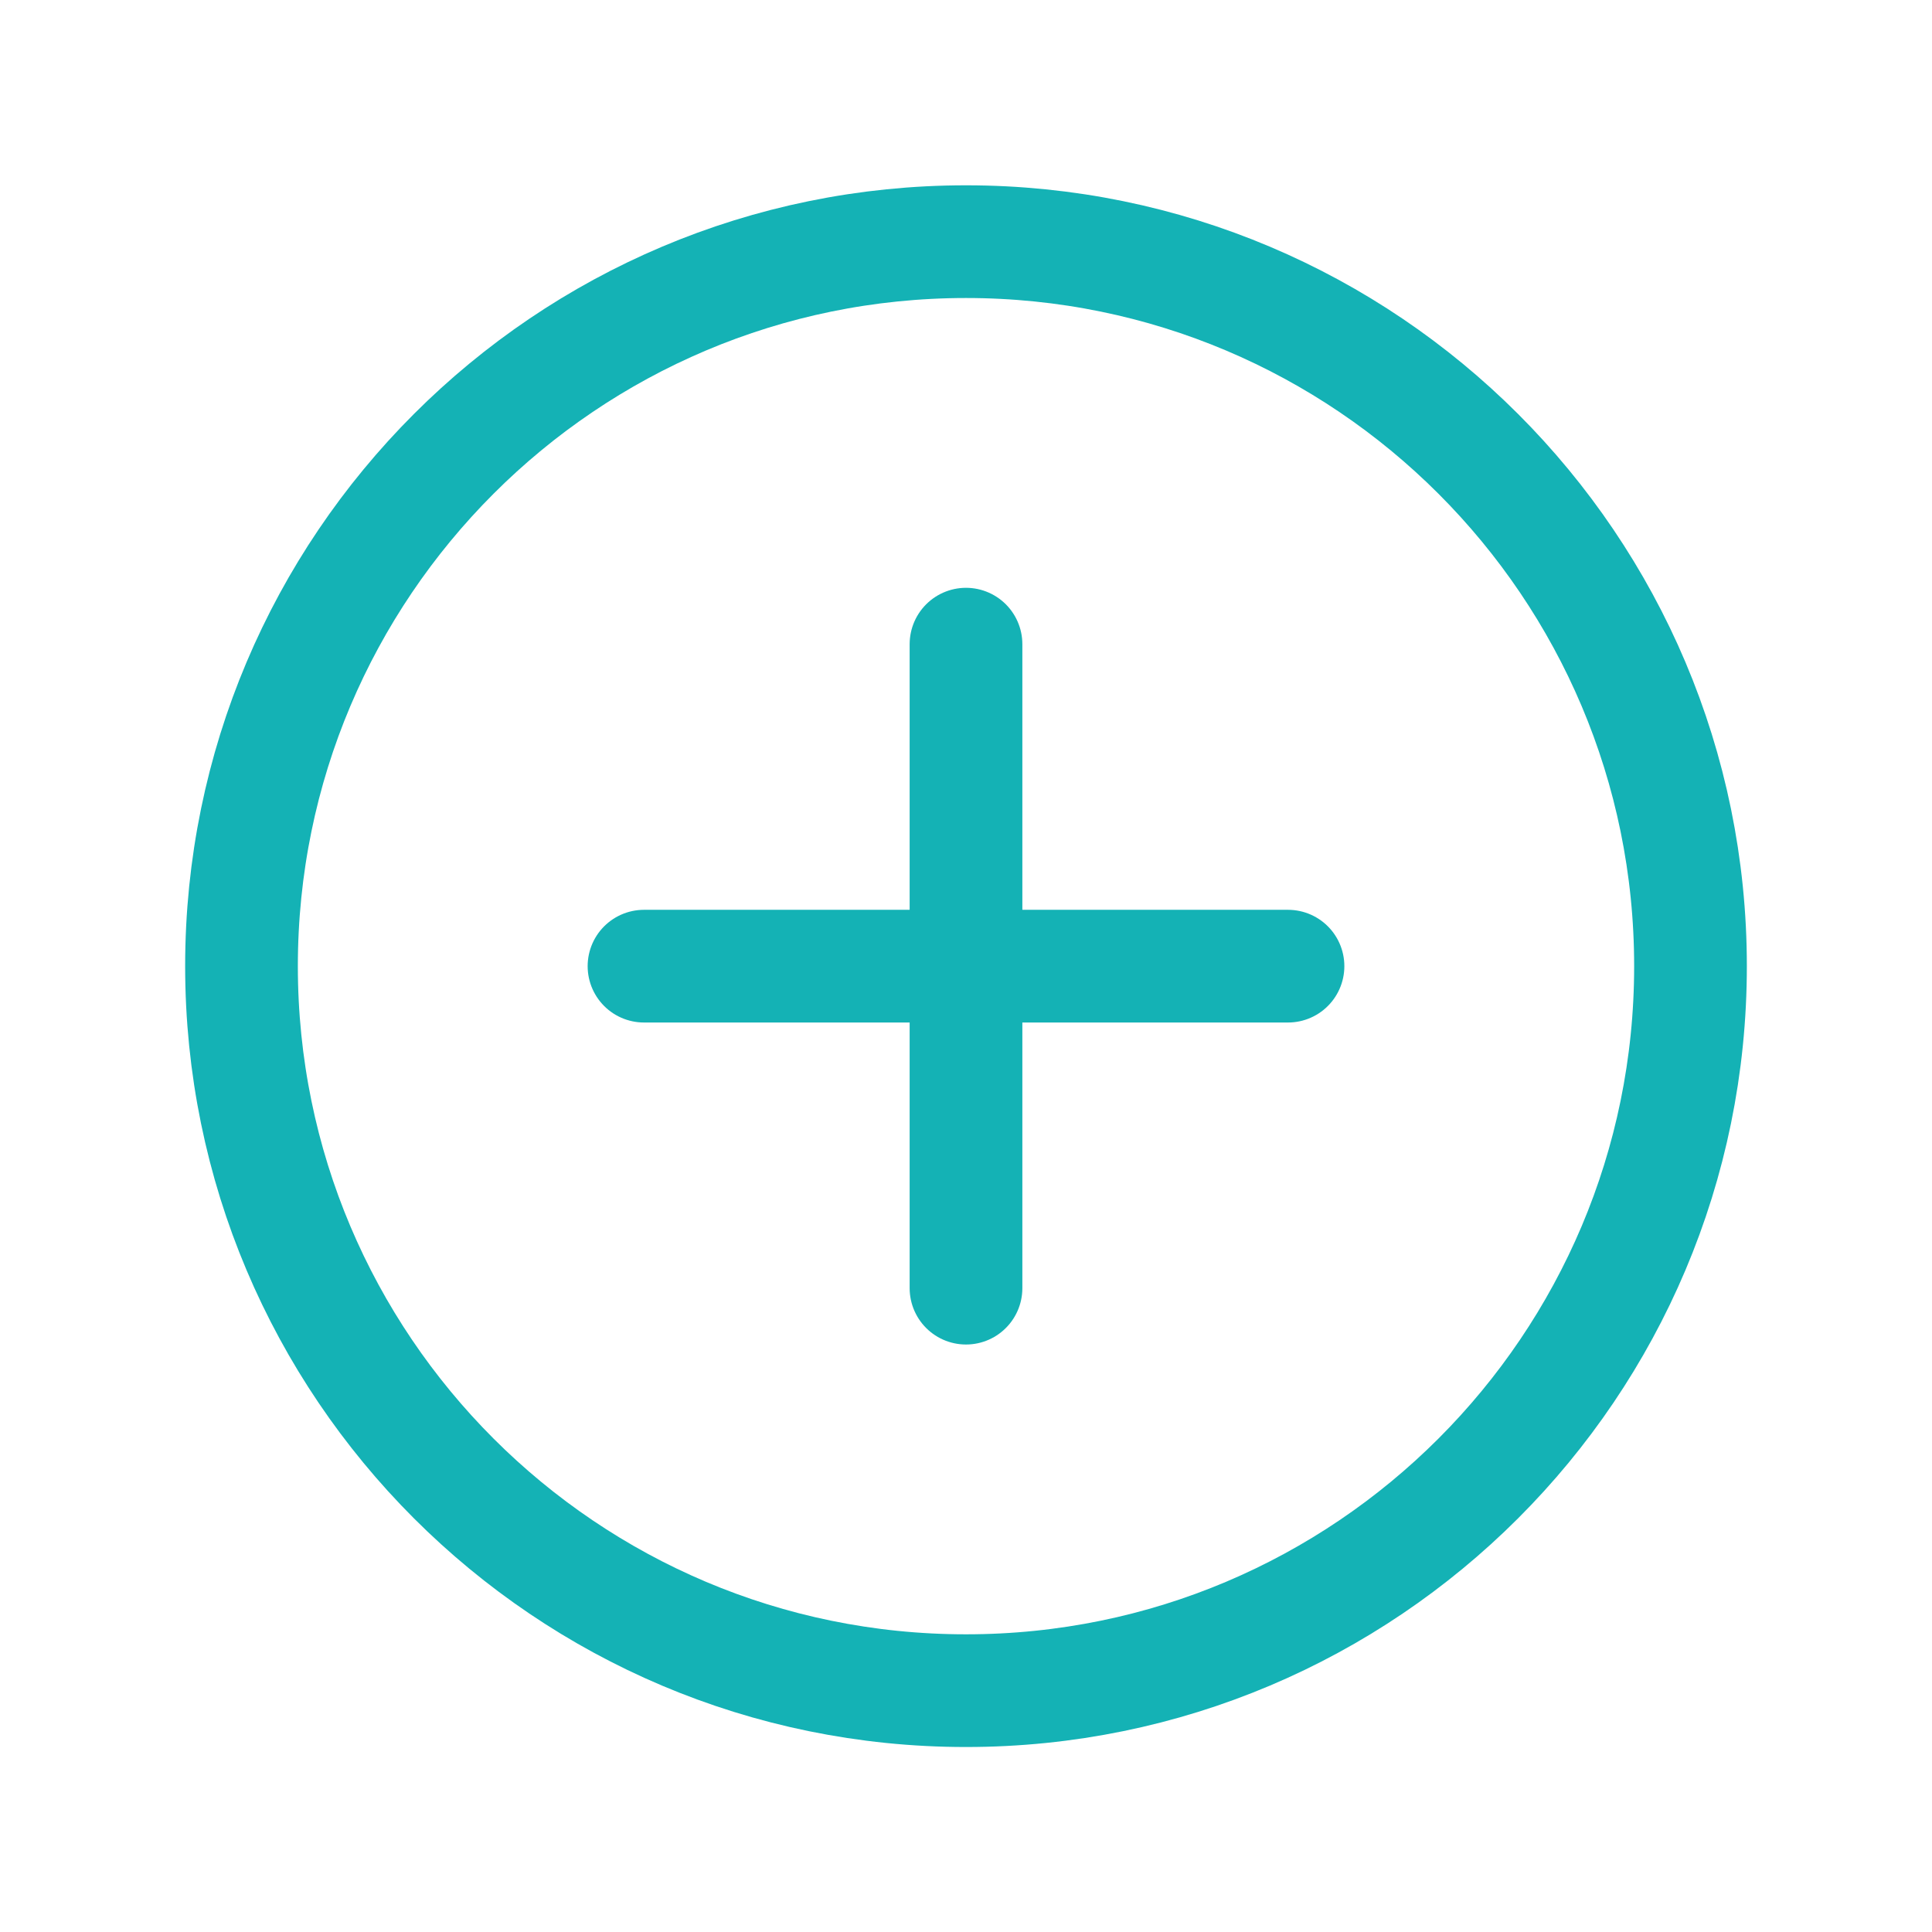 <svg width="24" height="24" viewBox="0 0 24 24" fill="none" xmlns="http://www.w3.org/2000/svg">
<g clip-path="url(#clip0_0_6314)">
<path fill-rule="evenodd" clip-rule="evenodd" d="M3 12.002C3 16.972 7.03 21.002 12 21.002C16.97 21.002 21 16.972 21 12.002C21 7.032 16.97 3.002 12 3.002C7.03 3.002 3 7.032 3 12.002Z" stroke="#14B2B5" stroke-width="1.4" stroke-linecap="round" stroke-linejoin="round"/>
<path d="M12 8.002V16.002" stroke="#14B2B5" stroke-width="1.4" stroke-linecap="round" stroke-linejoin="round"/>
<path d="M16 12.002H8" stroke="#14B2B5" stroke-width="1.4" stroke-linecap="round" stroke-linejoin="round"/>
</g>
<defs>
<clipPath id="clip0_0_6314">
<rect width="24" height="24" fill="white"/>
</clipPath>
</defs>
</svg>
